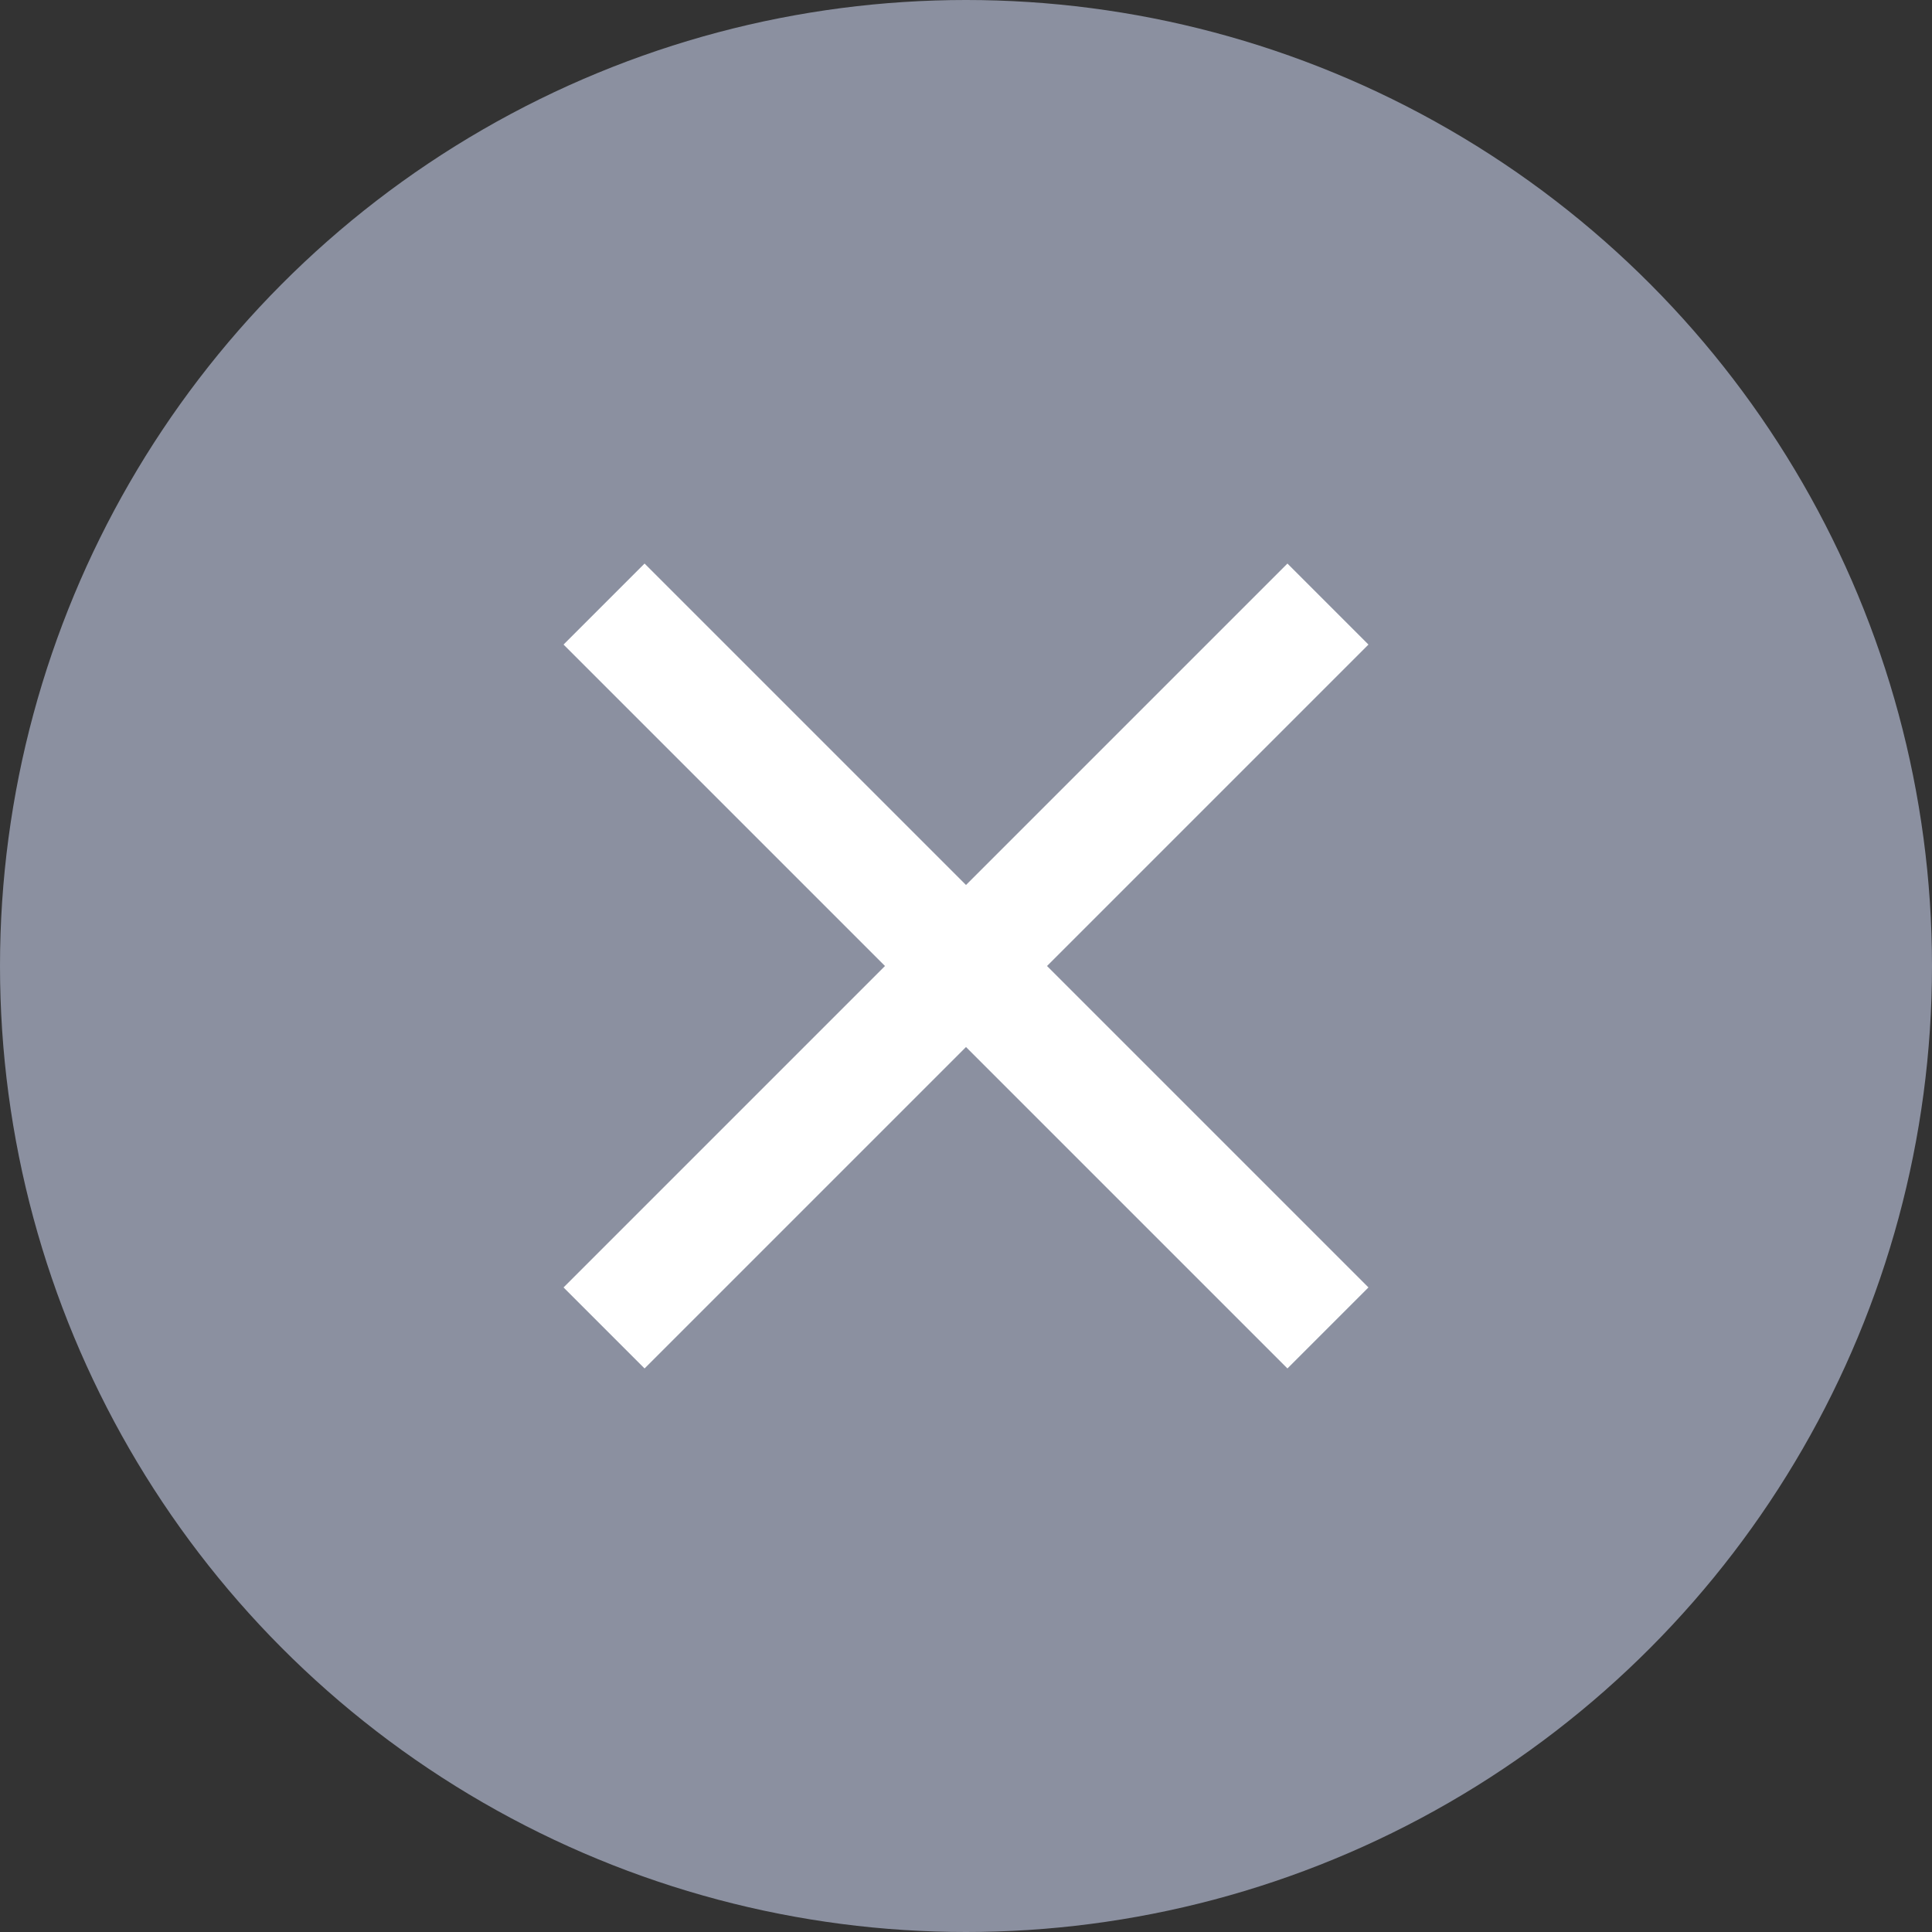<svg width="16" height="16" viewBox="0 0 16 16" fill="none" xmlns="http://www.w3.org/2000/svg">
<rect x="0" y="0" width="16" height="16" fill="#333333" stroke="none"/>
<circle cx="8" cy="8" r="8" fill="#8B90A0"/>
<path d="M11.333 5.338L10.662 4.667L8 7.329L5.338 4.667L4.667 5.338L7.329 8L4.667 10.662L5.338 11.333L8 8.671L10.662 11.333L11.333 10.662L8.671 8L11.333 5.338Z" fill="white"/>
</svg>
